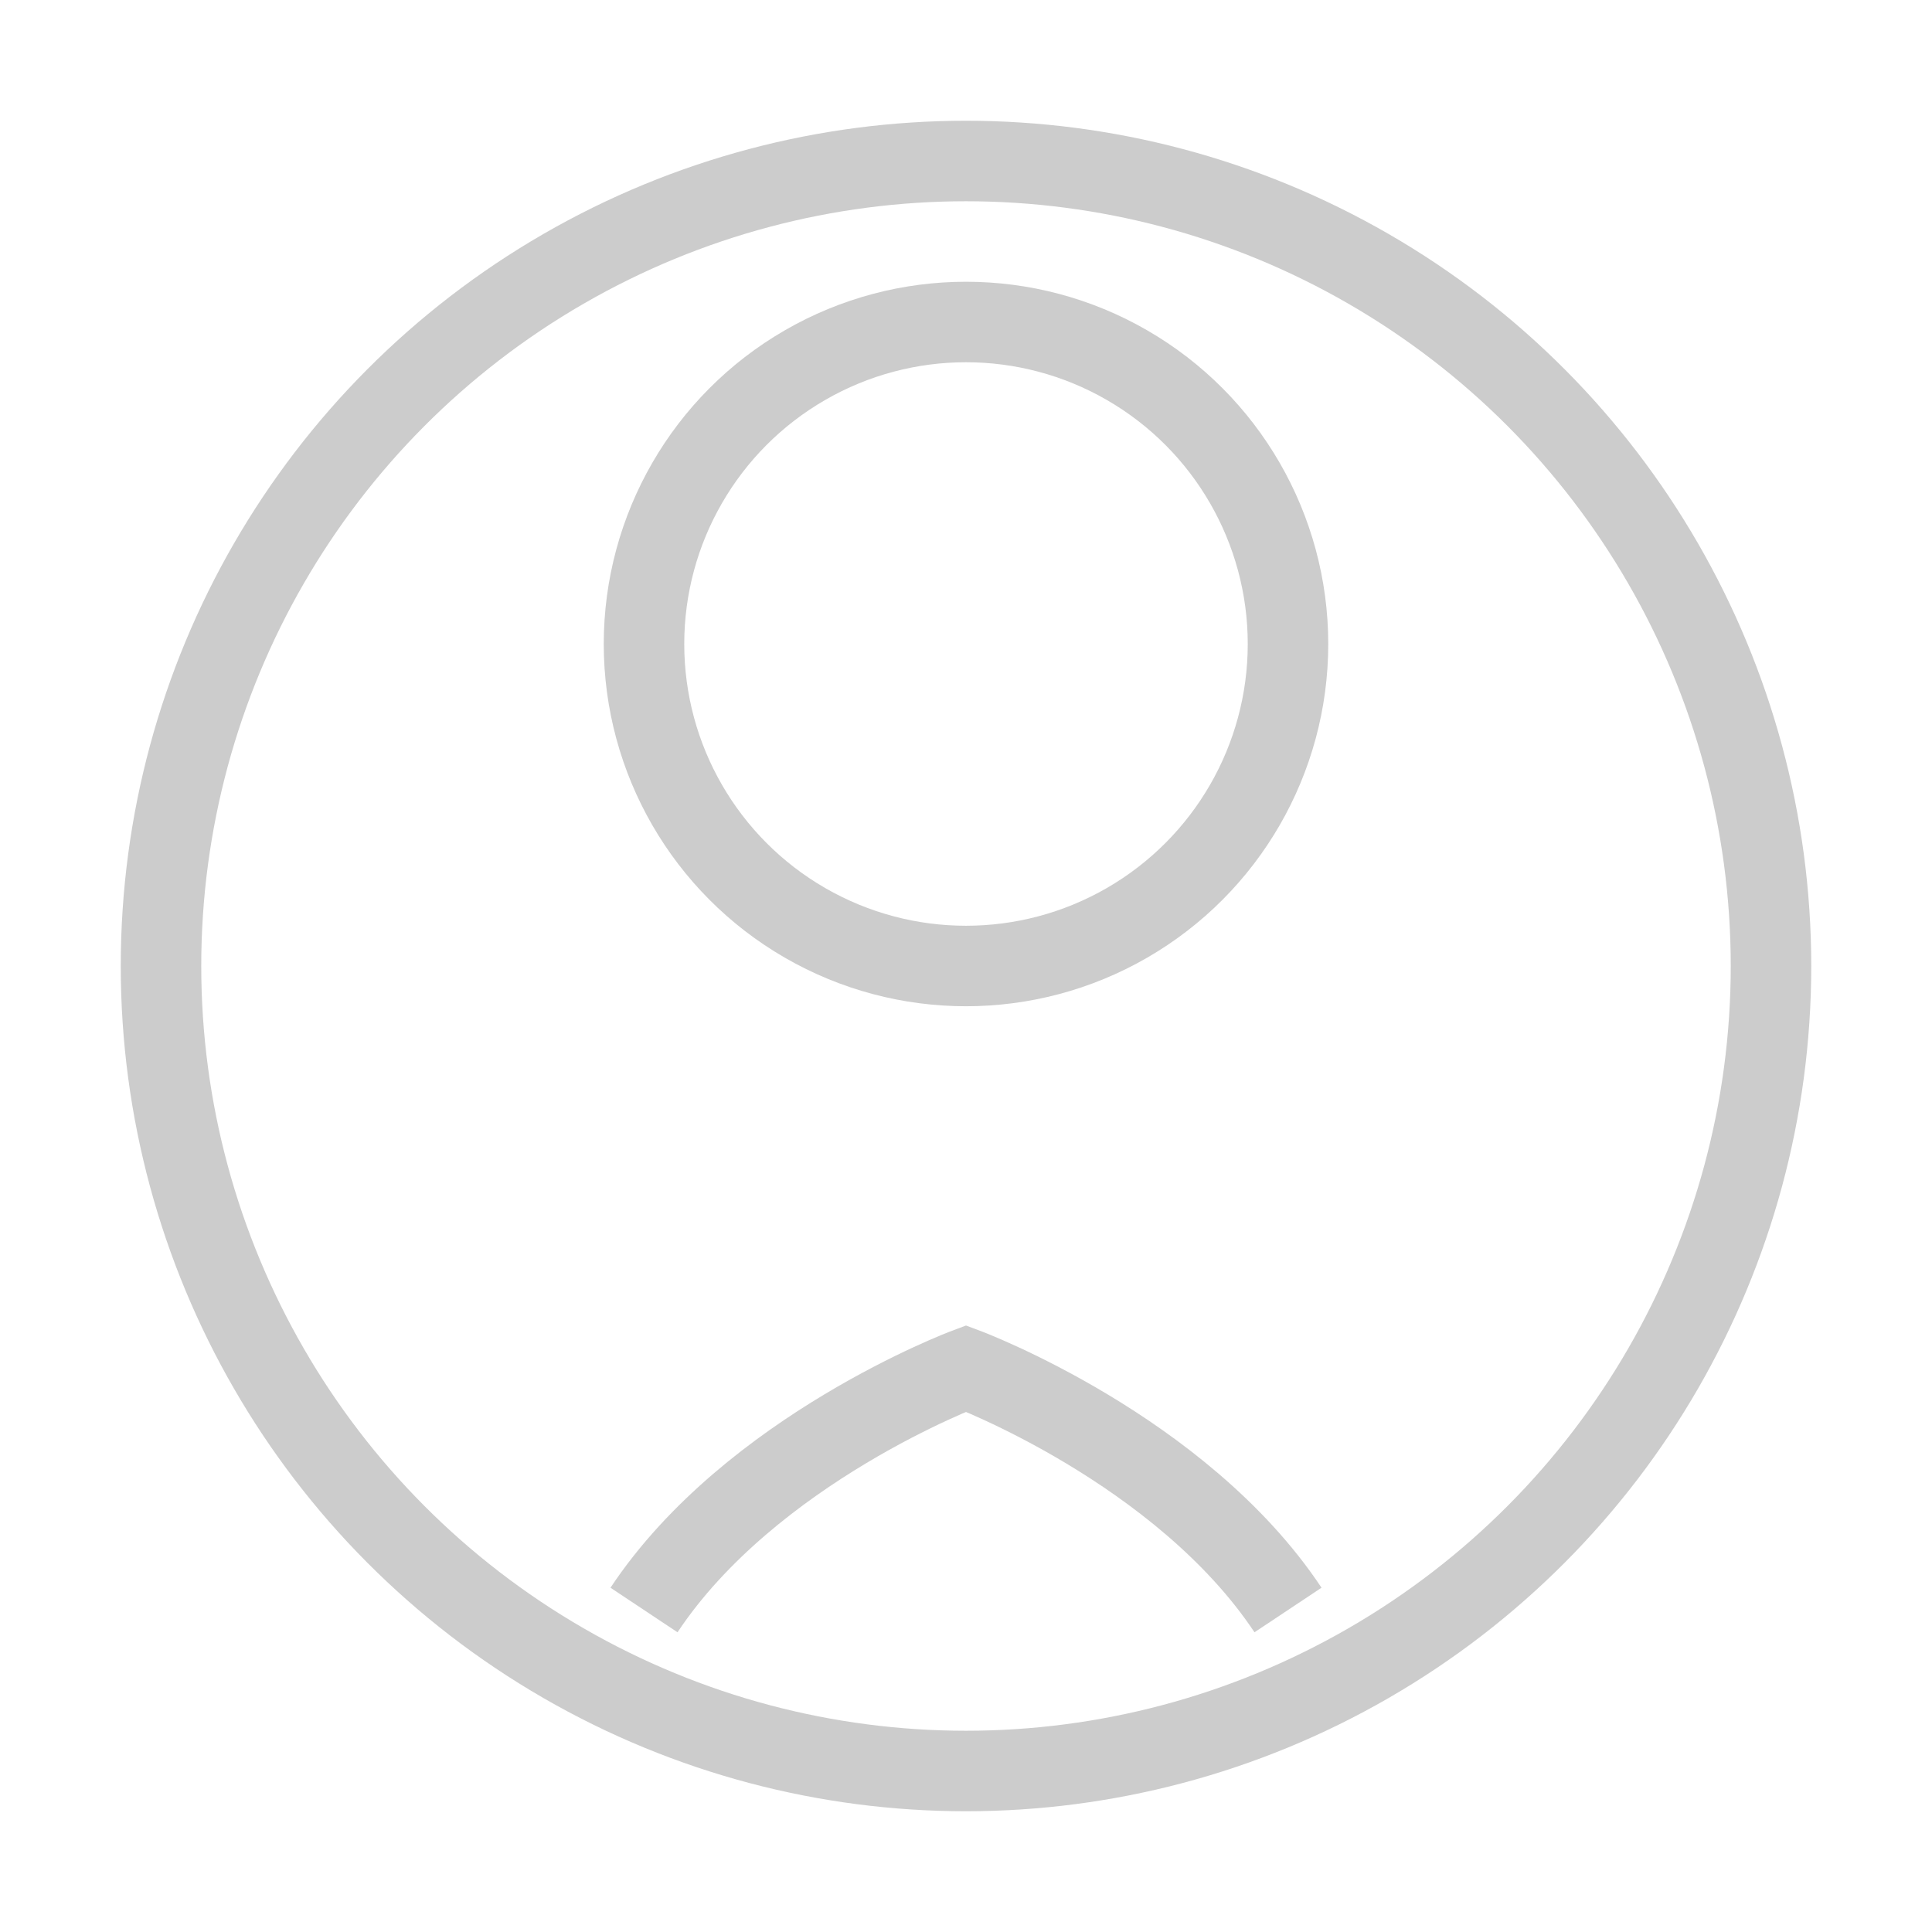  <svg
    xmlns="http://www.w3.org/2000/svg"
    width="40"
    height="40"
    viewBox="0 0 24 24"
    fill="none"
    stroke="#ccc"
    strokeWidth="2"
    strokeLinecap="round"
    strokeLinejoin="round"
  >
    <circle cx="12" cy="8" r="4"></circle>
    <path d="M16 20c-1.33-2-4-3-4-3s-2.67 1-4 3"></path>
    <circle cx="12" cy="12" r="10"></circle>
  </svg>
